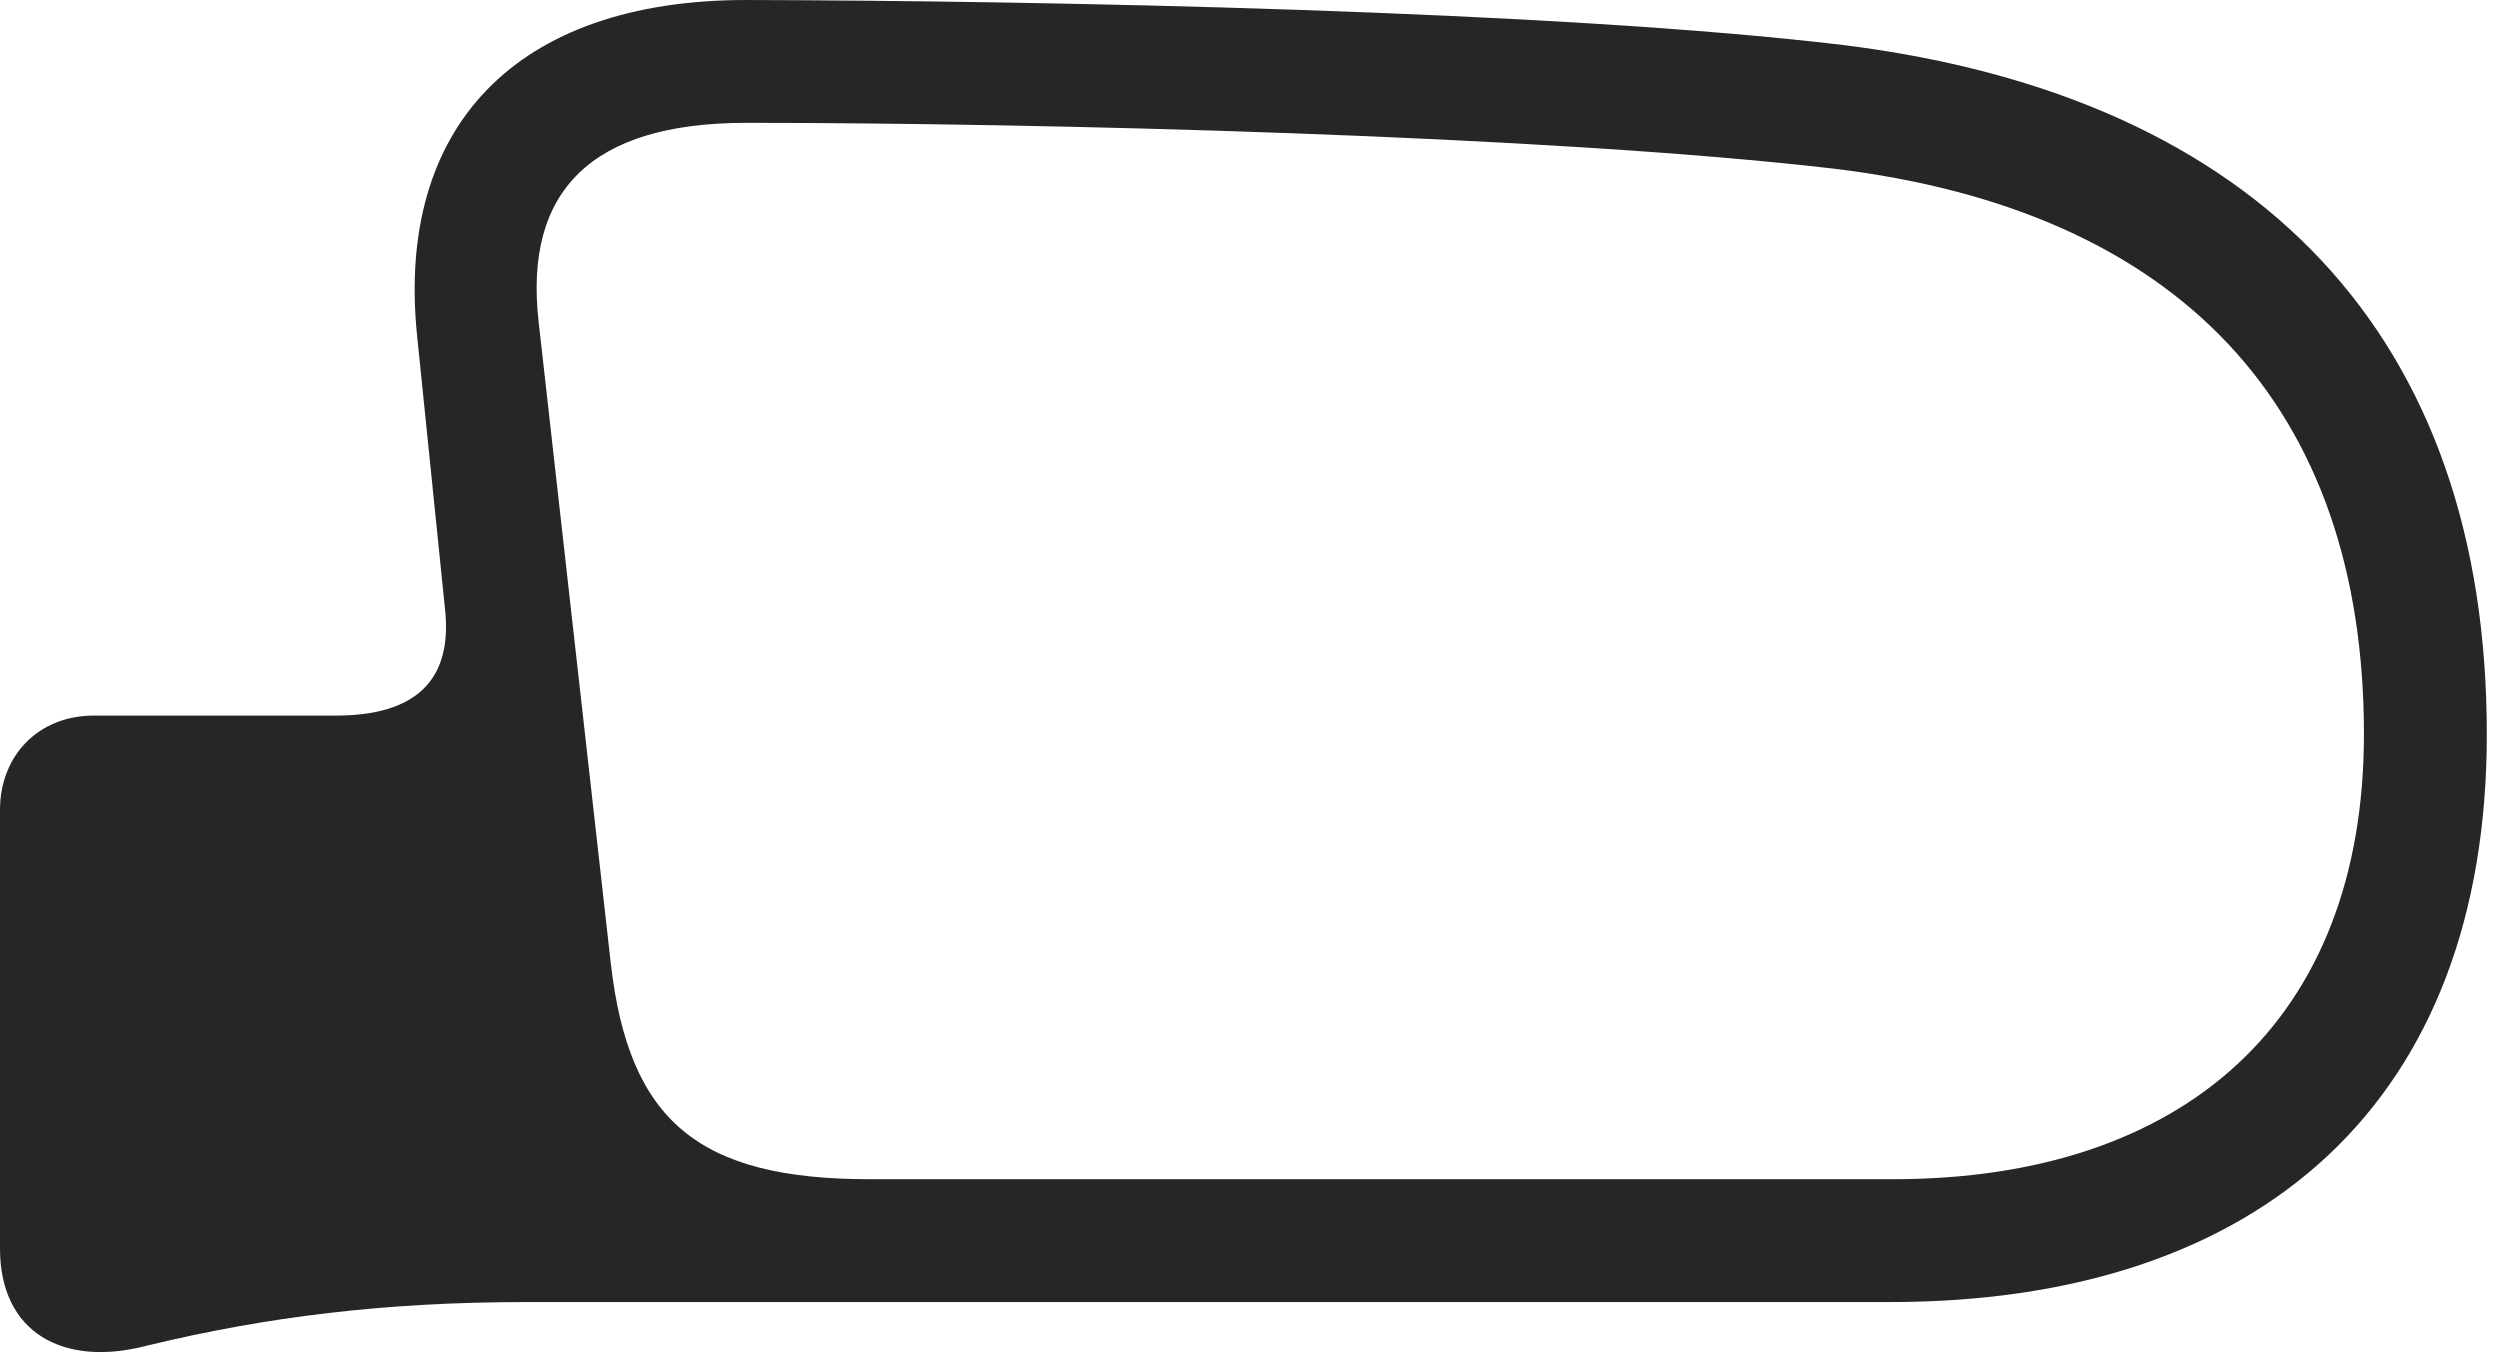 <?xml version="1.0" encoding="UTF-8"?>
<!--Generator: Apple Native CoreSVG 326-->
<!DOCTYPE svg
PUBLIC "-//W3C//DTD SVG 1.1//EN"
       "http://www.w3.org/Graphics/SVG/1.1/DTD/svg11.dtd">
<svg version="1.1" xmlns="http://www.w3.org/2000/svg" xmlns:xlink="http://www.w3.org/1999/xlink" viewBox="0 0 70.352 38.535">
 <g>
  <rect height="38.535" opacity="0" width="70.352" x="0" y="0"/>
  <path d="M51.895 1.27C63.594 2.734 69.981 9.492 69.981 20.664C69.981 30.938 63.691 36.641 53.184 36.641L14.805 36.641C10.859 36.641 7.5 37.051 4.121 37.871C1.797 38.477 0 37.52 0 35.137L0 22.793C0 21.25 1.094 20.137 2.637 20.137L9.453 20.137C11.68 20.137 12.754 19.16 12.52 17.109L11.738 9.453C11.133 3.574 14.512 0 20.996 0C29.238 0.02 43.77 0.293 51.895 1.27ZM15.156 9.043L17.188 27.109C17.695 31.543 19.648 33.184 24.473 33.184L53.262 33.184C61.484 33.184 66.523 28.691 66.523 20.664C66.523 11.465 61.348 5.918 51.602 4.746C43.555 3.809 29.219 3.457 20.996 3.457C16.641 3.457 14.746 5.371 15.156 9.043Z" fill="black" fill-opacity="0.85"/>
 </g>
</svg>
